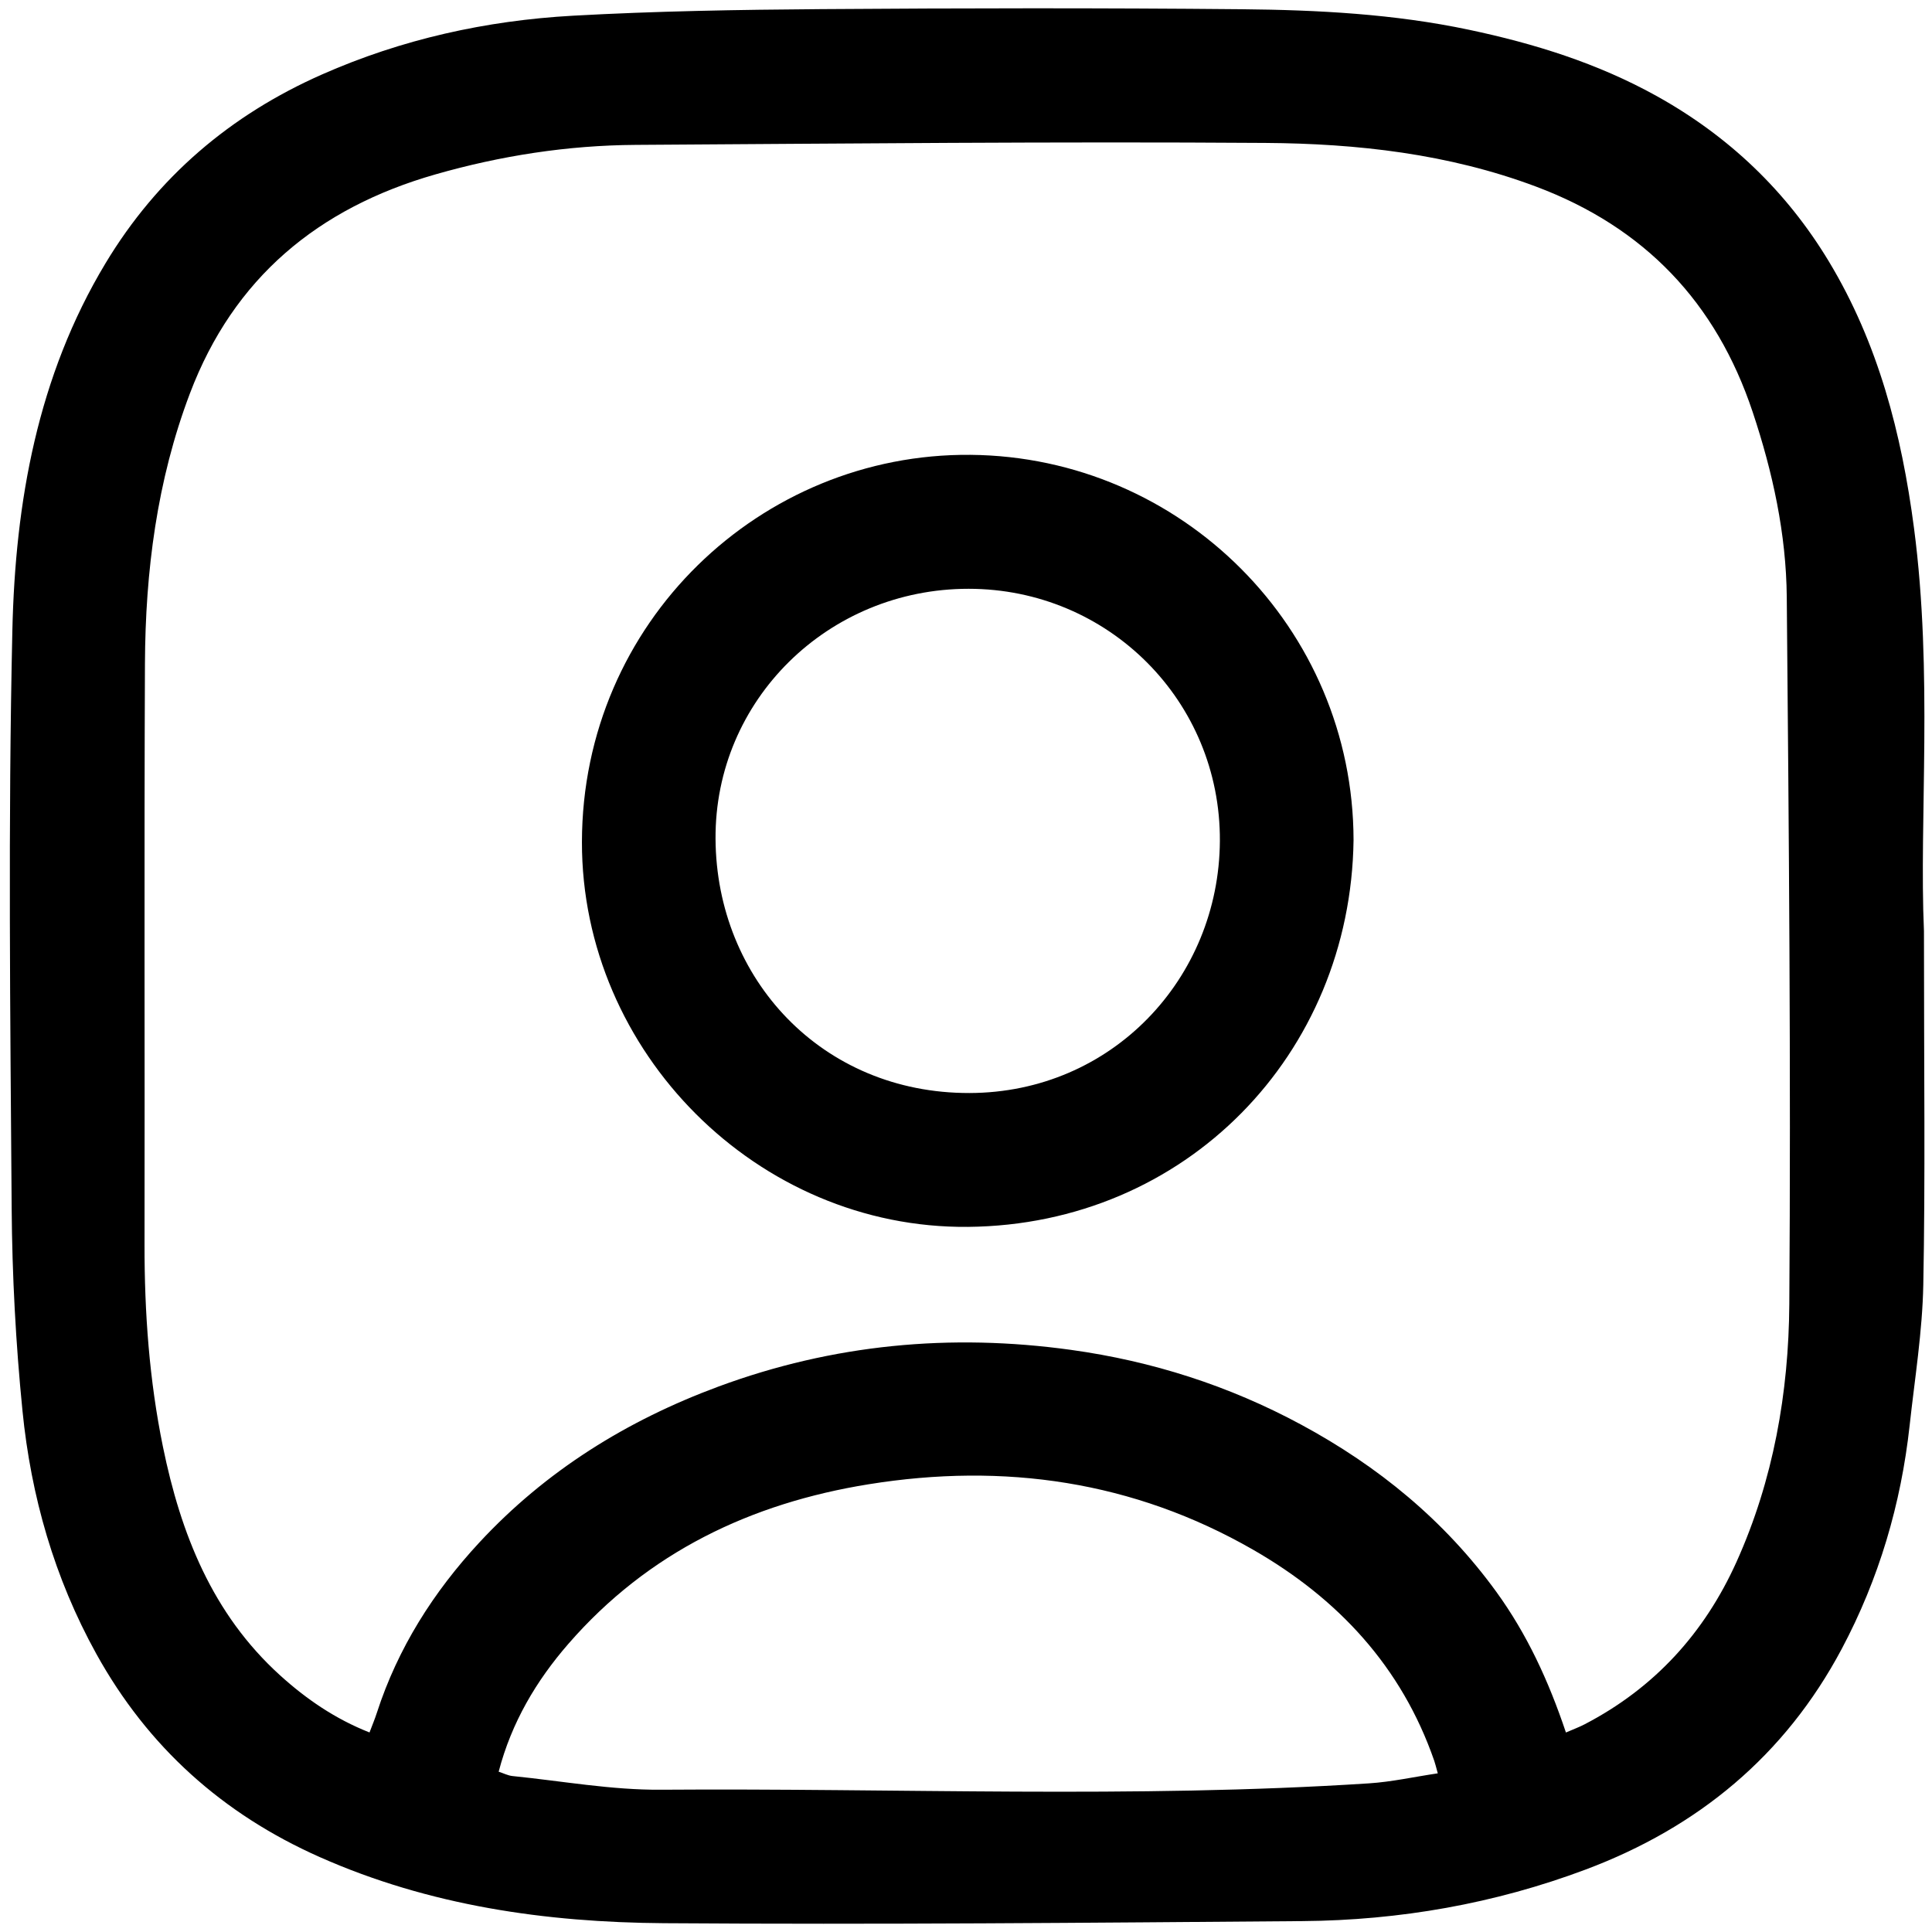 <?xml version="1.0" encoding="utf-8"?>
<!-- Generator: Adobe Illustrator 28.1.0, SVG Export Plug-In . SVG Version: 6.00 Build 0)  -->
<svg version="1.1" id="Layer_1" xmlns="http://www.w3.org/2000/svg" fill="#9297B3" width="24px" height="24px" xmlns:xlink="http://www.w3.org/1999/xlink" x="0px" y="0px"
	 viewBox="0 0 555 555" style="enable-background:new 0 0 555 555;" xml:space="preserve">

<g>
	<path class="st0" fill="current" d="M-1325.26-198.63c-0.01,35.79-3.17,71.1-16.74,104.7c-16.07,39.79-44.92,66.1-85.19,80.2
		c-20.28,7.1-41.25,10.85-62.64,12.27c-9.76,0.65-19.54,0.89-29.31,1.31c-1.32-0.46-2.64-1.31-3.96-1.31
		c-54.22-0.07-108.43-0.06-162.65-0.01c-1.23,0-2.47,0.75-3.7,1.16c-16.06-1.45-32.19-2.32-48.15-4.49
		c-18.86-2.57-37-8.17-54.11-16.64c-37.9-18.76-61-49.61-72.76-89.63c-5.98-20.36-9.05-41.19-9.96-62.35
		c-0.27-6.35-0.39-12.7-0.57-19.06c0.48-1.43,1.38-2.85,1.39-4.28c0.07-49.82,0.11-99.64,0-149.45c-0.01-5.52-0.89-11.03-1.37-16.55
		c0.77-37.45,5.56-74.08,23.28-107.84c15.68-29.88,39.8-50.44,70.93-62.97c19.24-7.74,39.28-12.51,59.91-14.03
		c18.62-1.37,37.32-2.21,55.98-2.31c51.54-0.28,103.08-0.37,154.61,0.11c29.75,0.27,59.07,4.28,87.14,14.91
		c34.68,13.14,60.82,35.74,77,69.47c10.87,22.66,16.45,46.69,18.71,71.53c1.13,12.39,1.43,24.85,2.11,37.28
		c-0.19,1.49-0.55,2.98-0.55,4.46c-0.03,49.69-0.03,99.39,0,149.08C-1325.85-201.59-1325.46-200.11-1325.26-198.63z M-1364-375.78
		c-1.47-16.35-3.21-32.64-7.56-48.55c-5.04-18.41-12.72-35.42-25.99-49.49c-16.74-17.76-38.05-26.9-61.39-31.73
		c-11.79-2.44-23.83-3.69-35.76-5.48c-1.67-0.5-3.33-1.43-5-1.43c-61.41-0.07-122.82-0.05-184.23-0.09c-4.3,0-8.59-0.54-12.89-0.69
		c-1.61-0.06-3.65,0.96-4.79,0.29c-3.41-2.01-5.14-0.19-6.9,2.18c-0.8,0.12-1.6,0.23-2.4,0.35c-5.32,0.57-10.64,1.14-15.96,1.72
		c-9.75,2.31-19.65,4.13-29.22,7.02c-33.63,10.15-56.88,31.42-68.8,64.84c-8.27,23.18-11.51,47.24-11.73,71.56
		c-0.52,56.88-0.25,113.77-0.21,170.66c0.02,22.82,1.98,45.44,7.64,67.65c9.8,38.47,32.32,65.32,70.69,77.88
		c23.46,7.68,47.7,10.55,72.16,10.64c61.2,0.22,122.41-0.07,183.62-0.59c20.53-0.18,40.77-3.49,60.35-9.93
		c23.42-7.71,43.01-20.66,56.21-42.07c9.98-16.17,15.3-34,18.57-52.55c1.94-1.78,2.83-3.75,1.11-6.18c0.08-0.48,0.16-0.97,0.25-1.45
		c0.46-0.54,1.27-1.04,1.33-1.62c1.11-11.04,2.96-22.08,3.02-33.12c0.3-57.37,0.14-114.74,0.14-172.11c0-4.66,0.14-9.32-0.12-13.96
		C-1361.98-373.33-1363.27-374.54-1364-375.78z"/>
	<path class="st0" fill="current" d="M-1689.44-0.31c1.23-0.4,2.47-1.15,3.7-1.16c54.22-0.06,108.43-0.06,162.65,0.01c1.32,0,2.64,0.86,3.96,1.31
		c-0.63,0.05-1.27,0.15-1.9,0.14c-55.12-0.03-110.24-0.06-165.37-0.11C-1687.41-0.11-1688.43-0.24-1689.44-0.31z"/>
	<path class="st1" fill="current" d="M-1874.98-362.76c0.48,5.52,1.36,11.03,1.37,16.55c0.11,49.82,0.07,99.64,0,149.45c0,1.43-0.9,2.85-1.39,4.28
		c-0.04-0.63-0.13-1.27-0.13-1.9c0-55.36,0.01-110.73,0.02-166.09C-1875.1-361.24-1875.02-362-1874.98-362.76z"/>
	<path class="st2" fill="current" d="M-1325.26-198.63c-0.21-1.48-0.6-2.96-0.6-4.44c-0.03-49.69-0.03-99.39,0-149.08c0-1.49,0.36-2.98,0.55-4.46
		c0.06,2.29,0.18,4.57,0.18,6.86c0.01,49.36,0.01,98.72,0,148.08C-1325.12-200.66-1325.21-199.64-1325.26-198.63z"/>
	<path class="st0" fill="current" d="M-1366.27-151.23c0.49-6.05,1.05-12.09,1.45-18.15c0.54-8.22,1.32-16.46,1.34-24.69
		c0.11-55.11,0.05-110.22,0-165.33c-0.01-5.46-0.33-10.93-0.51-16.39c0.73,1.24,2.02,2.45,2.09,3.73c0.26,4.64,0.12,9.31,0.12,13.96
		c0,57.37,0.16,114.74-0.14,172.11c-0.06,11.05-1.91,22.09-3.02,33.12C-1365-152.27-1365.81-151.77-1366.27-151.23z"/>
	<path class="st0" fill="current" d="M-1494.71-511.02c-24.39-0.24-48.78-0.62-73.17-0.69c-39.78-0.11-79.57-0.05-119.35,0.05
		c-7.1,0.02-14.2,0.59-21.3,0.91c1.77-2.38,3.5-4.2,6.9-2.19c1.14,0.67,3.17-0.35,4.79-0.29c4.3,0.15,8.6,0.68,12.89,0.69
		c61.41,0.05,122.82,0.02,184.23,0.09C-1498.04-512.45-1496.37-511.52-1494.71-511.02z"/>
	<path class="st3" fill="current" d="M-1710.93-510.41c-5.32,0.57-10.64,1.14-15.96,1.72C-1721.57-509.27-1716.25-509.84-1710.93-510.41z"/>
	<path class="st4" fill="current" d="M-1367.63-143.59c0.37-2.06,0.74-4.12,1.11-6.18C-1364.8-147.34-1365.69-145.37-1367.63-143.59z"/>
	<path class="st0" fill="current" d="M-1440.5-319.4c0.23,70.93-43.52,123.17-103.5,133.95c-14.4,2.59-28.81,2.82-43.22,0.02
		c-3.2-0.62-5.59-0.07-8.12,2.48c-18.44,18.61-36.96,37.15-55.73,55.43c-10.19,9.93-22.8,13.47-36.84,11.77
		c-10.22-1.24-20.41-2.68-30.6-4.09c-18.92-2.62-35.26-19.69-37.32-38.66c-1.03-9.47-2.6-18.88-3.7-28.34
		c-1.8-15.39,2.9-28.69,13.75-39.65c17.63-17.81,35.38-35.5,53.19-53.13c2.5-2.47,3.26-4.72,2.75-8.34
		c-6.86-48.54,8.27-88.89,46.4-119.86c23.96-19.46,52.08-28.17,82.8-26.56c41.29,2.17,74.27,20.43,98.18,54.28
		C-1447.5-358.89-1440.68-334.96-1440.5-319.4z M-1640.32-192.4c1.91-1.64,2.93-2.41,3.82-3.3c7.76-7.71,15.69-15.27,23.18-23.24
		c6.77-7.2,14.32-9.1,23.8-6.21c12.19,3.72,24.72,4.28,37.35,2.2c54.91-9.02,87.61-66.01,67.6-117.86
		c-14.49-37.54-54.24-60.6-94.22-54.65c-52.21,7.77-85.56,59.11-71.29,110.01c2.64,9.42,0.75,16.96-6.3,23.88
		c-20.6,20.24-40.89,40.81-61.37,61.18c-2.6,2.59-4.26,5.36-3.76,9.11c1.24,9.32,2.43,18.64,3.82,27.93
		c0.52,3.51,2.8,5.52,6.43,5.98c7.43,0.93,14.83,2.13,22.28,2.87c3.57,0.36,7.99,1.21,10.66-0.41c4.28-2.59,7.42-7.06,11.74-11.44
		c-2.91-2.58-5.7-4.81-8.21-7.31c-8-7.97-8.02-19.82-0.15-27.61c7.65-7.57,19.5-7.31,27.3,0.68
		C-1645.14-198.03-1642.89-195.28-1640.32-192.4z"/>
	<path class="st0" fill="current" d="M-1538.89-308.3c0,14.15-11.29,25.54-25.37,25.6c-14.13,0.06-25.92-11.61-25.91-25.63
		c0.01-14.22,11.47-25.46,25.95-25.46C-1550.08-333.81-1538.89-322.53-1538.89-308.3z"/>
</g>
<g>
	<g>
		<path class="st0" fill="current" d="M-1883.34,170.47c12.32-43.42,37.66-75.68,79.87-93.7c22.75-9.71,46.59-14.41,71.08-16.46
			c2.22-0.19,4.43-0.47,6.65-0.7c1.13,0.28,2.26,0.79,3.4,0.79c9.06,0.07,18.13,0.04,27.19,0.04c53.88,0,107.76,0,161.65,0.01
			c1.55,0,3.11,0.18,4.65,0.12c6.25-0.24,12.49-0.55,18.74-0.83c27.46,2.16,54.26,7.13,79.52,18.67
			c36.46,16.65,60.3,44.67,72.99,82.26c3.78,11.2,5.85,22.98,8.7,34.49c0.26,4.79,0.52,9.59,0.83,14.38c0.01,0.12,0.61,0.2,0.93,0.3
			c0.05,0.67,0.1,1.34,0.14,2.01c-1.55,2.39-2.45,4.68,0.99,6.29c0.01,1.02,0.02,2.04,0.02,3.07c-0.08,4.88-0.31,9.77-0.14,14.64
			c0.05,1.38,1.26,2.73,1.95,4.09c0.01,0.69,0.02,1.38,0.03,2.07c-2.82,2.99-2.78,10.66,0.08,13.49
			c0.05,40.52,0.13,81.04,0.14,121.56c0.01,14.48-0.12,28.96-0.18,43.45c-0.52,2.39-3.41,4.76-0.06,7.19
			c-0.02,0.72-0.05,1.44-0.07,2.16c-0.1,0.09-0.29,0.18-0.28,0.25c0.03,0.23,0.14,0.44,0.21,0.66
			c-1.39,29.03-5.43,57.55-16.46,84.71c-17.48,43.03-49.67,69.33-93.55,82.35c-20.9,6.2-42.31,9.27-64.05,10.23
			c-2.38,0.04-4.76,0.08-7.15,0.12c-3.8,0.05-7.61,0.09-11.41,0.14c-1.78-0.37-3.56-1.06-5.34-1.06
			c-52.82-0.06-105.64-0.06-158.47,0c-1.79,0-3.57,0.66-5.36,1.01c-38.17-0.27-75.32-5.43-109.59-23.61
			c-35.72-18.95-56.63-49.5-67.71-87.57c-0.24-0.81-0.16-1.71-0.23-2.57c-1.75-9.87-3.47-19.75-5.3-29.6
			c-0.13-0.71-1.07-1.26-1.64-1.89c-0.12-1.72-0.24-3.43-0.36-5.15c0.06-3.57,0.45-7.18,0.11-10.72c-0.46-4.77-1.49-9.49-2.27-14.23
			c-0.21-2.45-0.41-4.91-0.62-7.36c0.29-1.99,0.83-3.98,0.83-5.97c0.05-57.81,0.02-115.62,0.1-173.42c0-2.47,1.15-4.92,1.34-7.41
			c0.39-5.19,2.68-10.58-1.18-15.46c0.09-1.04,0.18-2.07,0.27-3.11c0.16-0.7,0.33-1.4,0.49-2.1c0.05-1.03,0.09-2.05,0.14-3.08
			c1.36-4,3.14-7.9,3.98-12.01c1.63-8,2.82-16.1,4.01-24.19C-1883.34,176.1-1883.46,173.27-1883.34,170.47z M-1855.38,231.66
			c-0.05,1.37-0.1,2.74-0.15,4.11c-0.02,1.04-0.03,2.09-0.05,3.13c-0.67,1.36-1.92,2.71-1.92,4.07c-0.1,60.57-0.09,121.14,0,181.71
			c0,1.36,1.24,2.72,1.9,4.08c0.05,2.07,0.1,4.14,0.16,6.2c-0.37,1.26-1.13,2.54-1.04,3.76c0.55,7.45,1.23,14.89,2.06,22.32
			c0.12,1.06,1.28,2,1.96,3c-0.02,0.7-0.04,1.41-0.07,2.11c-2.45,3.59,0.24,5.82,2.18,8.25c0.06,0.55,0.11,1.1,0.17,1.66
			c0,5.01-0.57,10.19,3.97,13.9c0.48,1.29,0.99,2.57,1.44,3.88c10.71,30.59,30.57,52.29,61.2,63.95
			c25.27,9.62,51.72,12.48,78.27,12.67c61.01,0.45,122.04-0.18,183.06-0.6c19.4-0.13,38.51-3.03,57.17-8.39
			c33.25-9.56,57.34-29.5,69.92-62.31c8.82-23.01,12.44-47.05,12.62-71.47c0.43-59.14,0.26-118.28,0.23-177.41
			c-0.01-23.2-2.08-46.17-8.35-68.63c-10.19-36.55-32.25-61.81-68.85-73.92c-23.07-7.63-46.84-10.49-70.84-10.71
			c-56.02-0.52-112.05-0.3-168.08-0.2c-24.03,0.04-47.9,1.95-71.24,8.22c-21.65,5.82-40.82,15.85-55.48,33.24
			c-16.51,19.58-23.43,43.11-27.22,67.8C-1853.66,214.57-1854.39,223.14-1855.38,231.66z M-1887.72,437.94
			c0.55-0.03,1.1-0.07,1.65-0.1c0.16-1.91,0.46-3.83,0.46-5.74c0.02-56.53,0.04-113.06-0.07-169.59c0-2.19-1.38-4.39-2.11-6.58
			c-0.65,2.28-1.86,4.56-1.86,6.84c-0.11,48.92-0.13,97.85-0.04,146.77c0.02,8.6,0.63,17.2,1.04,25.8
			C-1888.6,436.22-1888.04,437.07-1887.72,437.94z"/>
		<path class="st5" fill="current" d="M-1510.12,59.75c-6.25,0.28-12.49,0.59-18.74,0.83c-1.55,0.06-3.1-0.12-4.65-0.12
			c-53.88-0.01-107.76-0.01-161.65-0.01c-9.06,0-18.13,0.03-27.19-0.04c-1.14-0.01-2.27-0.52-3.4-0.79
			c10.35-0.4,20.7-1.14,31.04-1.15c54.47-0.09,108.94-0.05,163.41,0.08C-1524.23,58.55-1517.17,59.33-1510.12,59.75z"/>
		<path class="st6" fill="current" d="M-1892.64,223.34c3.86,4.88,1.58,10.27,1.18,15.46c-0.19,2.49-1.33,4.94-1.34,7.41
			c-0.08,57.81-0.05,115.62-0.1,173.42c0,1.99-0.54,3.98-0.83,5.97c-0.07-7.07-0.19-14.14-0.19-21.21
			c-0.01-52.79-0.04-105.58,0.07-158.36C-1893.83,238.47-1893.06,230.9-1892.64,223.34z"/>
		<path class="st7" fill="current" d="M-1706.1,608.29c1.79-0.35,3.57-1.01,5.36-1.01c52.82-0.05,105.64-0.06,158.47,0c1.78,0,3.56,0.69,5.34,1.06
			c-41.9,0.06-83.81,0.14-125.72,0.16C-1677.14,608.5-1691.62,608.36-1706.1,608.29z"/>
		<path class="st8" fill="current" d="M-1883.34,170.47c-0.12,2.8,0,5.63-0.4,8.38c-1.19,8.09-2.38,16.19-4.01,24.19
			c-0.84,4.1-2.62,8.01-3.98,12.01C-1888.94,200.19-1886.14,185.33-1883.34,170.47z"/>
		<path class="st6" fill="current" d="M-1890.58,463.05c0.56,0.62,1.51,1.18,1.64,1.89c1.83,9.85,3.55,19.73,5.3,29.6
			C-1885.95,484.05-1888.27,473.55-1890.58,463.05z"/>
		<path class="st6" fill="current" d="M-1893.1,432.97c0.78,4.74,1.81,9.46,2.27,14.23c0.34,3.53-0.05,7.14-0.11,10.72
			C-1891.66,449.59-1892.38,441.28-1893.1,432.97z"/>
		<path class="st9" fill="current" d="M-1344.18,239.95c-0.68-1.36-1.9-2.71-1.95-4.09c-0.17-4.87,0.06-9.76,0.14-14.64
			C-1345.38,227.46-1344.78,233.7-1344.18,239.95z"/>
		<path class="st9" fill="current" d="M-1344.07,255.5c-2.85-2.83-2.9-10.49-0.08-13.49C-1344.12,246.51-1344.09,251.01-1344.07,255.5z"/>
		<path class="st9" fill="current" d="M-1347.15,209.85c-0.32-0.1-0.93-0.18-0.93-0.3c-0.31-4.79-0.57-9.58-0.83-14.38
			C-1348.32,200.07-1347.73,204.96-1347.15,209.85z"/>
		<path class="st9" fill="current" d="M-1346.01,218.15c-3.45-1.6-2.54-3.89-0.99-6.29C-1346.67,213.96-1346.34,216.06-1346.01,218.15z"/>
		<path class="st9" fill="current" d="M-1344.17,427.7c-3.34-2.43-0.45-4.8,0.06-7.19C-1344.13,422.91-1344.15,425.31-1344.17,427.7z"/>
		<path class="st7" fill="current" d="M-1525.53,608.2c2.38-0.04,4.76-0.08,7.15-0.12C-1520.76,608.12-1523.14,608.16-1525.53,608.2z"/>
		<path class="st8" fill="current" d="M-1891.87,218.13c-0.17,0.7-0.33,1.4-0.49,2.1C-1892.2,219.53-1892.04,218.83-1891.87,218.13z"/>
		<path class="st9" fill="current" d="M-1344.31,430.78c-0.08-0.22-0.18-0.44-0.21-0.66c-0.01-0.07,0.18-0.17,0.28-0.25
			C-1344.12,430.18-1344.14,430.48-1344.31,430.78z"/>
		<path class="st10" fill="current" d="M-1887.72,437.94c-0.32-0.87-0.88-1.72-0.93-2.6c-0.41-8.6-1.03-17.2-1.04-25.8
			c-0.1-48.92-0.07-97.85,0.04-146.77c0.01-2.28,1.21-4.56,1.86-6.84c0.73,2.19,2.11,4.39,2.11,6.58
			c0.12,56.53,0.1,113.06,0.07,169.59c0,1.91-0.3,3.83-0.46,5.74C-1886.62,437.87-1887.17,437.91-1887.72,437.94z"/>
		<path class="st8" fill="current" d="M-1855.57,238.91c0.02,60.18,0.04,120.35,0.05,180.53c0,3.11-0.04,6.22-0.06,9.33
			c-0.66-1.36-1.9-2.72-1.9-4.08c-0.1-60.57-0.1-121.14,0-181.71C-1857.49,241.62-1856.24,240.27-1855.57,238.91z"/>
		<path class="st8" fill="current" d="M-1855.43,434.97c0.99,9.69,1.99,19.38,2.98,29.07c-0.68-1-1.84-1.94-1.96-3
			c-0.83-7.42-1.51-14.87-2.06-22.32C-1856.56,437.51-1855.8,436.23-1855.43,434.97z"/>
		<path class="st8" fill="current" d="M-1850.17,476.07c1.32,4.63,2.65,9.27,3.97,13.9C-1850.74,486.26-1850.17,481.08-1850.17,476.07z"/>
		<path class="st8" fill="current" d="M-1852.52,466.16c0.73,2.75,1.45,5.5,2.18,8.25C-1852.28,471.98-1854.97,469.75-1852.52,466.16z"/>
		<path class="st8" fill="current" d="M-1855.38,231.66c-0.05,1.37-0.1,2.74-0.15,4.11C-1855.48,234.41-1855.43,233.04-1855.38,231.66z"/>
		<path class="st0" fill="current" d="M-1759.8,437.08c-0.19-0.23-0.33-0.48-0.41-0.77c-1.54-6-5.01-10.53-10.38-13.61c0,0,0-0.01,0-0.01
			c-0.05-1.19,0.23-2.53-0.21-3.55c-4.35-9.95-8.82-19.84-13.26-29.76c-0.24-1.06-0.49-2.11-0.73-3.17
			c0.28-0.96,0.81-1.92,0.81-2.89c0-35.09-0.05-70.18-0.1-105.27c0.27-1.6,0.55-3.2,0.82-4.81c0.79-0.52,2.11-0.89,2.29-1.57
			c1.22-4.68,2.2-9.42,3.26-14.13c9.02-20.8,24.01-35.72,43.95-46.37c24.52-13.1,48.35-27.51,73.04-40.27
			c28.49-14.72,57.56-14.17,85.83,1.06c25.99,14,51.76,28.42,77.35,43.13c26.18,15.05,41.88,38.24,44.24,67.97
			c2.3,29.03,0.74,58.36,1.27,87.55c0.37,20.65-5.96,39.02-17.49,55.82c-9.12,13.29-21.61,22.47-35.68,30.05
			c-24.46,13.18-48.32,27.52-72.99,40.27c-26.74,13.82-54.5,13.63-81.19,0.11c-24.62-12.48-48.36-26.67-72.49-40.12
			c-0.45-0.25-0.82-0.63-1.22-0.95c-3.06-5.36-8.44-6.78-13.85-8.15c-0.24-0.03-0.45-0.12-0.63-0.27c-0.76-0.61-1.52-1.21-2.27-1.82
			c0,0,0.03-0.02,0.03-0.02c-0.87-3.26-2.85-5.17-6.36-5.22c-0.3-0.28-0.6-0.56-0.9-0.84c-0.59-0.49-1.17-0.98-1.76-1.47
			c0,0-0.12-0.12-0.12-0.12C-1759.24,437.64-1759.52,437.36-1759.8,437.08z M-1637.13,354.82c-1.39-1.19-2.64-2.62-4.19-3.52
			c-26.89-15.57-53.82-31.07-80.74-46.58c-8.14-4.69-16.3-9.36-24.99-14.34c-0.21,1.76-0.39,2.57-0.39,3.38
			c-0.01,27.65-0.73,55.33,0.27,82.94c0.63,17.41,9.03,31.72,24.34,41.01c8.54,5.19,17.44,9.8,26.17,14.67
			c17.94,10,35.87,20.04,53.87,29.92c1.44,0.79,3.7,3.96,5.12-0.3c0.58-0.96,1.57-1.89,1.64-2.88c0.12-1.66-0.52-3.37-0.52-5.06
			c-0.04-31.16-0.02-62.31-0.05-93.47C-1636.6,358.66-1636.95,356.74-1637.13,354.82z M-1490.25,303.23c0-1.04,0-2.08,0-3.12
			c3.28-2.75,3.26-5.51,0.03-8.28c-1.63,0.26-3.51,0.07-4.85,0.83c-33.83,19.42-67.59,38.98-101.43,58.37
			c-2.84,1.63-3.63,3.47-3.62,6.58c0.1,33.52,0.06,67.05,0.06,100.57c0,1.82,0,3.63,0,6.32c2.3-0.99,3.71-1.45,5-2.16
			c22.35-12.37,44.73-24.71,67-37.21c6.75-3.79,13.76-7.42,19.71-12.28c9.97-8.13,14.84-19.6,17.87-31.87
			c0.76-1.26,2.16-2.53,2.17-3.79c0.13-23.3,0.13-46.61,0.01-69.91C-1488.3,305.92-1489.57,304.58-1490.25,303.23z M-1731.46,254.83
			c2.22,1.59,2.99,2.24,3.86,2.74c34.63,20.08,69.31,40.08,103.86,60.29c3.48,2.04,5.98,2.02,9.42,0.01
			c32.05-18.71,64.22-37.23,96.33-55.84c3.52-2.04,6.93-4.25,11.17-6.86c-3.04-2.21-5.2-4.14-7.68-5.52
			c-26.79-15.01-53.44-30.29-80.52-44.75c-14.99-8-31.25-8.48-46.33-0.63c-24.79,12.9-48.98,26.96-73.38,40.6
			C-1720.08,247.84-1725.26,251.12-1731.46,254.83z"/>
		<path class="st11" fill="current" d="M-1784.07,278.07c0.04,35.09,0.09,70.18,0.1,105.27c0,0.96-0.53,1.92-0.81,2.89
			c-0.36-2.89-1.04-5.78-1.05-8.67c-0.08-28.61-0.13-57.22,0.03-85.83C-1785.77,287.16-1784.67,282.62-1784.07,278.07z"/>
		<path class="st11" fill="current" d="M-1784.05,389.39c4.44,9.91,8.91,19.81,13.26,29.76c0.45,1.02,0.16,2.36,0.21,3.55
			C-1778.24,412.88-1782.65,401.74-1784.05,389.39z"/>
		<path class="st11" fill="current" d="M-1770.58,422.7c5.37,3.08,8.84,7.61,10.38,13.61C-1763.67,431.78-1767.13,427.24-1770.58,422.7z"/>
		<path class="st11" fill="current" d="M-1777.71,257.56c-1.06,4.72-2.04,9.46-3.26,14.13c-0.18,0.68-1.5,1.05-2.29,1.57
			C-1781.4,268.03-1779.55,262.79-1777.71,257.56z"/>
		<path class="st11" fill="current" d="M-1746.95,447.67c5.41,1.37,10.79,2.79,13.85,8.15C-1737.71,453.11-1742.33,450.39-1746.95,447.67z"/>
		<path class="st11" fill="current" d="M-1756.18,440.34c3.51,0.05,5.48,1.97,6.36,5.22C-1751.94,443.83-1754.06,442.09-1756.18,440.34z"/>
		<path class="st11" fill="current" d="M-1749.85,445.59c0.76,0.61,1.51,1.21,2.27,1.82C-1748.33,446.8-1749.09,446.19-1749.85,445.59z"/>
		<path class="st11" fill="current" d="M-1758.84,438.03c0.59,0.49,1.17,0.98,1.76,1.47C-1757.67,439.02-1758.26,438.52-1758.84,438.03z"/>
		<path class="st11" fill="current" d="M-1759.8,437.08c0.28,0.28,0.56,0.56,0.84,0.83C-1759.24,437.64-1759.52,437.36-1759.8,437.08z"/>
		<path class="st4" fill="current" d="M-1490.48,380.98c0.08-25.91,0.15-51.83,0.23-77.74c0.68,1.35,1.95,2.69,1.95,4.04
			c0.12,23.3,0.12,46.61-0.01,69.91C-1488.32,378.45-1489.72,379.71-1490.48,380.98z"/>
		<path class="st7" fill="current" d="M-1637.67,461.99c-0.04-34.73-0.09-69.47-0.09-104.2c0-0.99,0.42-1.98,0.64-2.97
			c0.18,1.92,0.52,3.84,0.52,5.76c0.03,31.16,0.01,62.31,0.05,93.47c0,1.69,0.65,3.4,0.52,5.06
			C-1636.1,460.1-1637.09,461.03-1637.67,461.99z"/>
		<path class="st4" fill="current" d="M-1490.25,300.11c0.01-2.76,0.02-5.52,0.03-8.28C-1486.98,294.6-1486.96,297.36-1490.25,300.11z"/>
	</g>
</g>
<g>
	<g>
		<path class="st12" fill="current" d="M552.69,267.46c0,40.45,0.4,71.04-0.19,101.6c-0.26,13.48-2.45,26.94-3.92,40.39
			c-2.48,22.63-8.81,44.1-19.52,64.24c-16.3,30.64-41.28,51.24-73.48,63.34c-26.23,9.85-53.51,14.62-81.46,14.84
			c-61.13,0.48-122.28,1.03-183.41,0.6c-33.94-0.24-67.33-5.01-98.83-18.98c-27.91-12.38-49.42-31.66-64.22-58.41
			C15.62,453.31,8.9,429.83,6.46,405.3c-1.93-19.35-2.97-38.86-3.11-58.31c-0.4-55.28-1.04-110.58,0.2-165.83
			c0.83-36.89,7.22-73.09,26.78-105.56c14.9-24.73,35.82-42.57,62.17-54.21c22.98-10.15,47.17-15.49,72.08-16.88
			c23.76-1.32,47.58-1.72,71.38-1.89c40.25-0.29,80.51-0.35,120.75,0.03c21.88,0.21,43.76,1.35,65.29,5.9
			c18.8,3.97,36.95,9.62,53.89,19.03c20.71,11.51,37.25,27.27,49.44,47.45c14.23,23.56,20.94,49.52,24.5,76.66
			C555.32,193.51,551.28,235.47,552.69,267.46z M449.84,497.69c2.26-0.98,3.85-1.56,5.34-2.34c20.06-10.42,34.44-26.19,43.68-46.71
			c10.59-23.52,14.97-48.62,15.15-74.01c0.47-67.7-0.12-135.41-0.73-203.11c-0.16-18.16-4.04-35.92-9.8-53.18
			c-10.48-31.44-31.05-53.05-62.26-64.75c-25.12-9.42-51.34-12.35-77.71-12.53c-60.28-0.42-120.57,0.19-180.85,0.56
			c-19.57,0.12-38.8,3.1-57.62,8.49c-33.59,9.62-57.9,29.68-70.49,62.93c-9.48,25.02-12.79,51.09-12.91,77.59
			c-0.24,55.63-0.03,111.27-0.12,166.91c-0.03,19.54,1.37,38.94,5.29,58.08c5.11,24.95,14.17,47.98,33.62,65.62
			c7.55,6.85,15.85,12.54,25.72,16.44c0.82-2.17,1.55-3.9,2.12-5.68c6.02-18.56,16.25-34.67,29.4-48.86
			c19.13-20.64,42.42-35.09,68.73-44.83c32.87-12.16,66.69-15.33,101.3-10.53c23.27,3.23,45.32,10.27,66.06,21.46
			c22.2,11.98,41.19,27.53,56.08,48.03C438.64,469.41,444.84,482.79,449.84,497.69z M143.25,508.95c1.44,0.47,2.68,1.12,3.98,1.25
			c14.21,1.43,28.44,4.04,42.64,3.93c67.8-0.5,135.63,2.56,203.38-1.83c6.52-0.42,12.98-1.87,19.78-2.88
			c-0.55-1.98-0.74-2.81-1.02-3.61c-9.38-27.06-27.69-46.65-52.06-60.64c-34.4-19.74-71.56-25.05-110.41-18.79
			c-33.87,5.45-63.42,19.56-86.26,45.84C154.04,482.84,146.95,494.8,143.25,508.95z"/>
		<path class="st12" fill="current" d="M388.83,241.35c-0.82,61.54-48.17,110.5-110.75,111.09c-60.43,0.57-111-50.16-110.91-110.57
			c0.09-63.19,51.47-111.75,111.62-111.21C339.32,131.2,388.75,180.39,388.83,241.35z M278.28,169.14
			c-40.35-0.03-72.98,31.95-72.73,71.86c0.25,40.17,30.51,73.07,72.92,72.99c40.98-0.08,71.73-32.96,71.96-72.39
			C350.67,201.4,318.41,169.17,278.28,169.14z"/>
	</g>
</g>
</svg>
